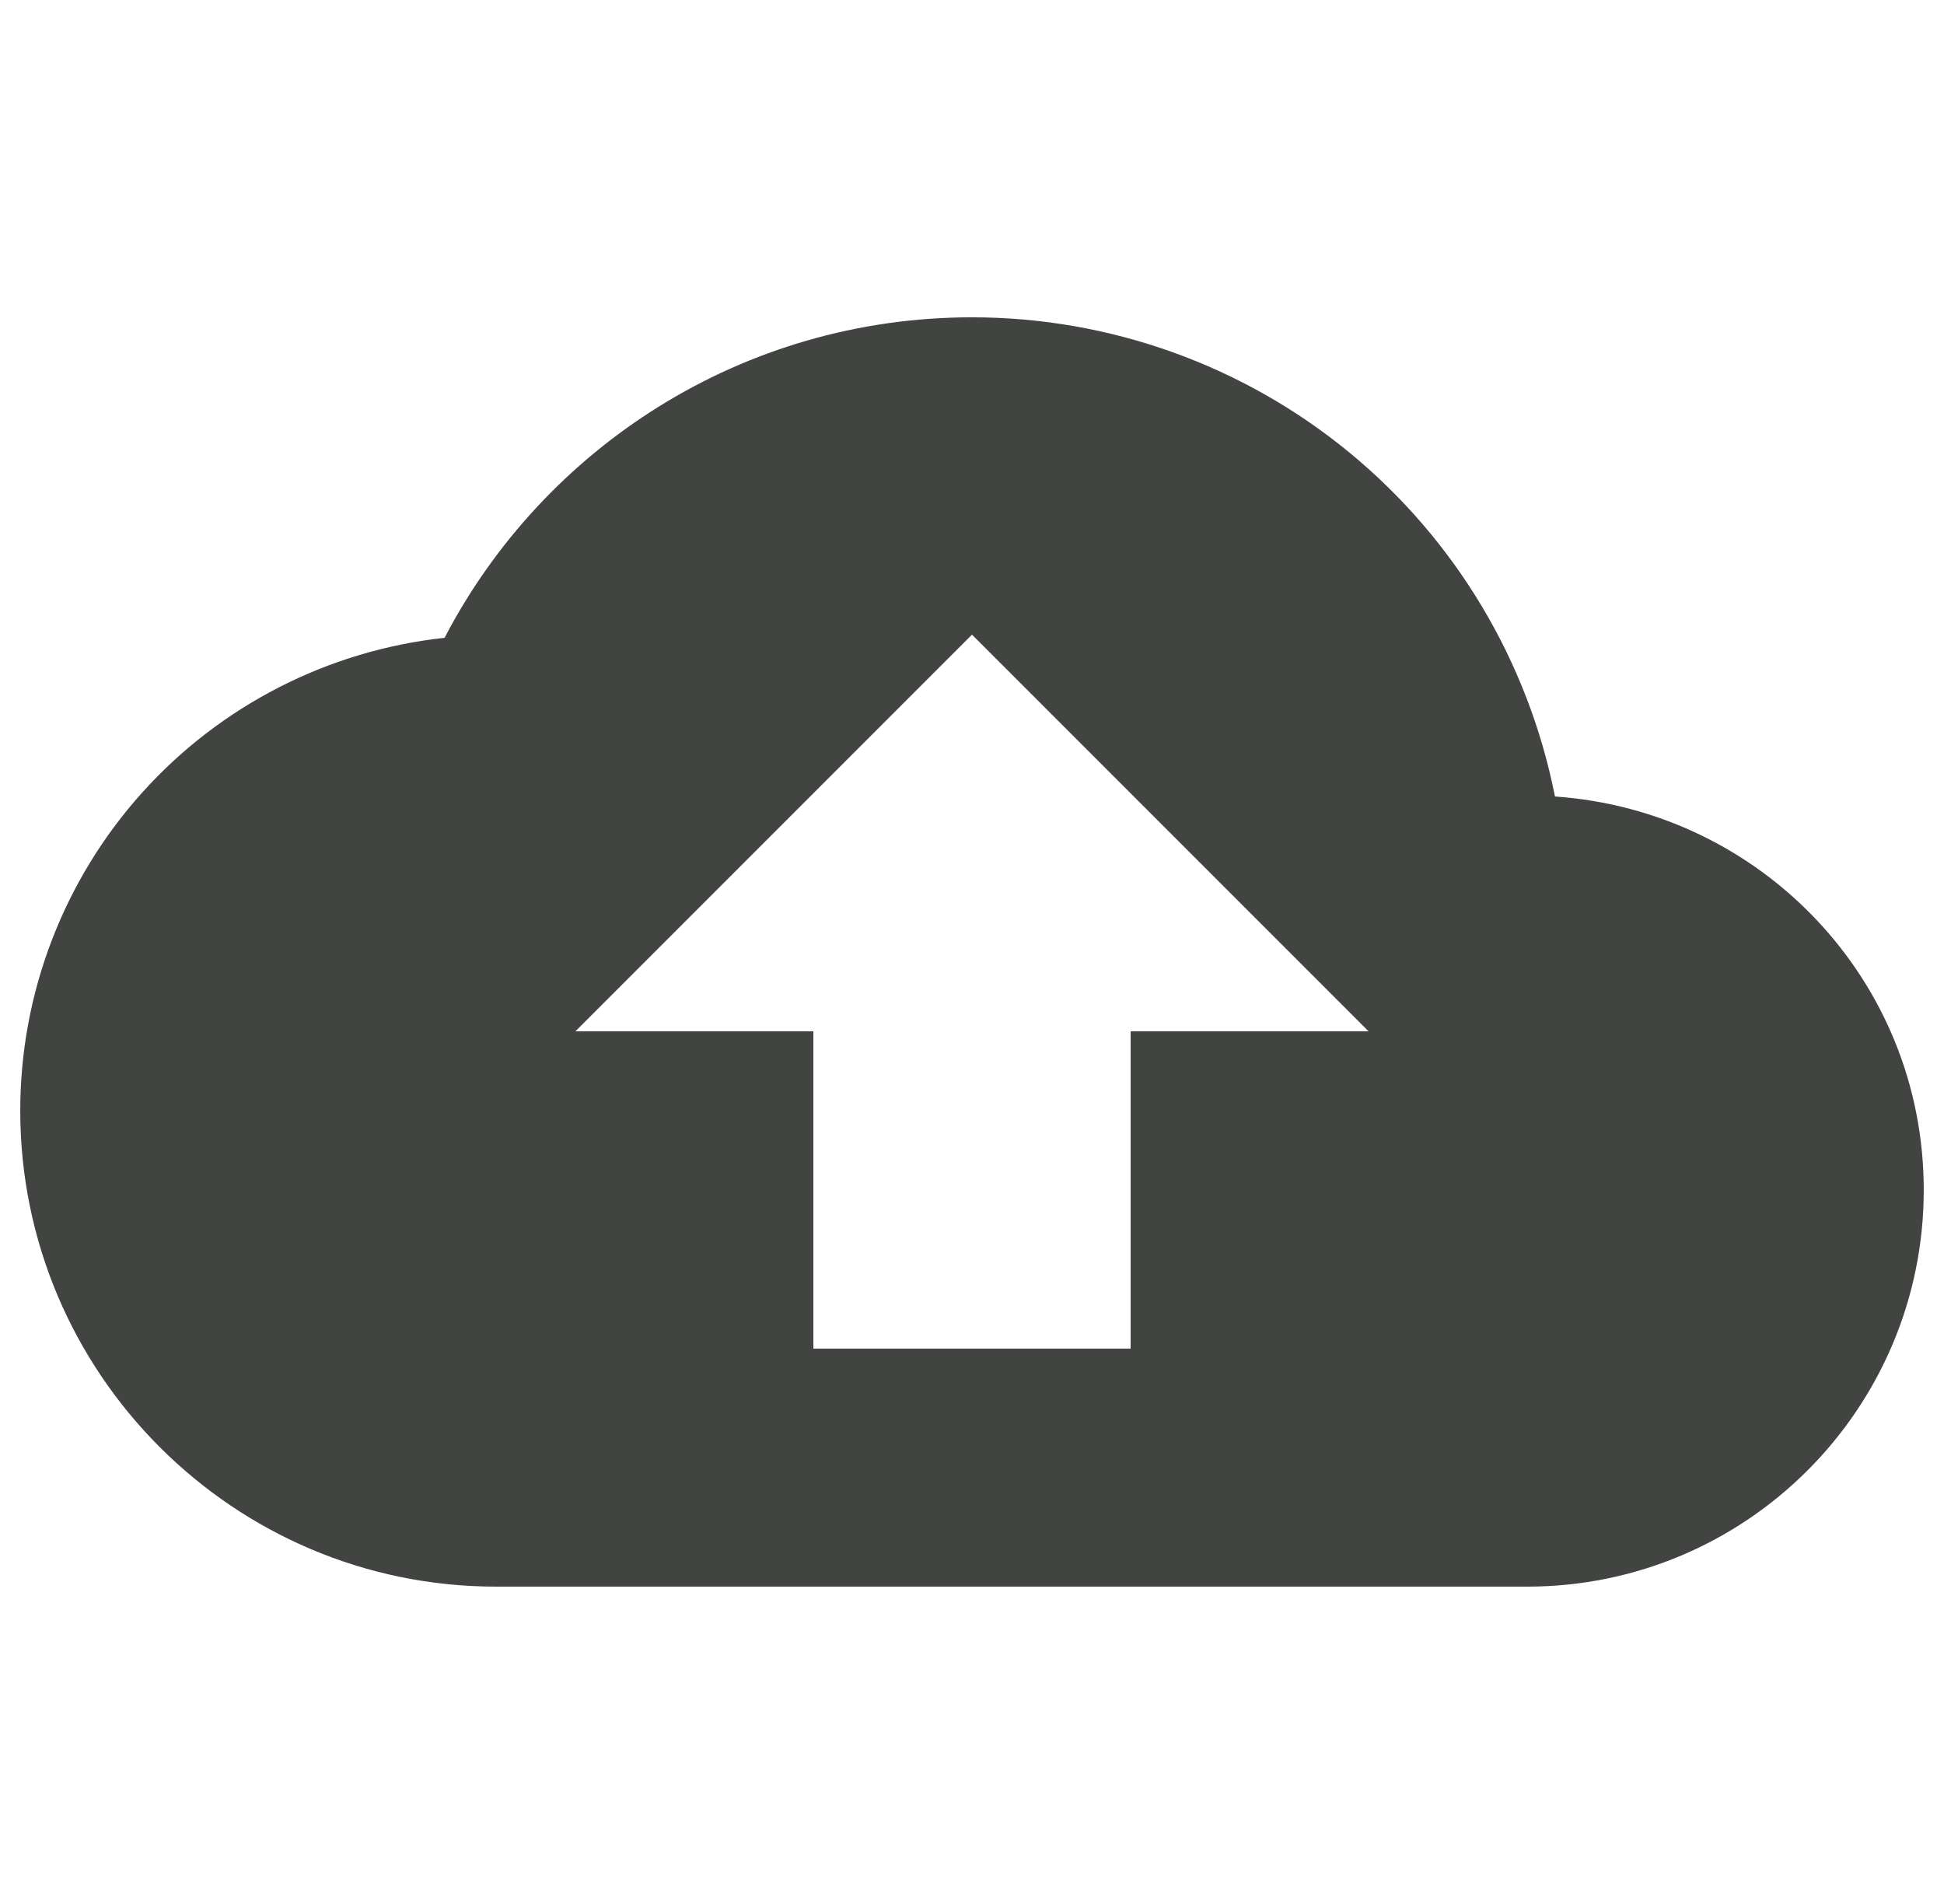 <svg width="48" height="47" viewBox="0 0 48 47" fill="none" xmlns="http://www.w3.org/2000/svg">
<g clip-path="url(#clip0_77_726)">
<path d="M38.394 19.662C37.736 16.328 35.941 13.326 33.316 11.169C30.691 9.012 27.398 7.833 24 7.833C18.34 7.833 13.425 11.045 10.977 15.745C8.099 16.056 5.437 17.42 3.503 19.574C1.569 21.729 0.5 24.522 0.5 27.417C0.5 33.899 5.768 39.167 12.25 39.167H37.708C43.113 39.167 47.5 34.78 47.5 29.375C47.5 24.205 43.485 20.014 38.394 19.662ZM27.917 25.459V33.292H20.083V25.459H14.208L24 15.667L33.792 25.459H27.917Z" fill="#424441"/>
</g>
<defs>
<clipPath id="clip0_77_726">
<rect width="47" height="47" fill="white" transform="translate(0.5)"/>
</clipPath>
</defs>
</svg>
